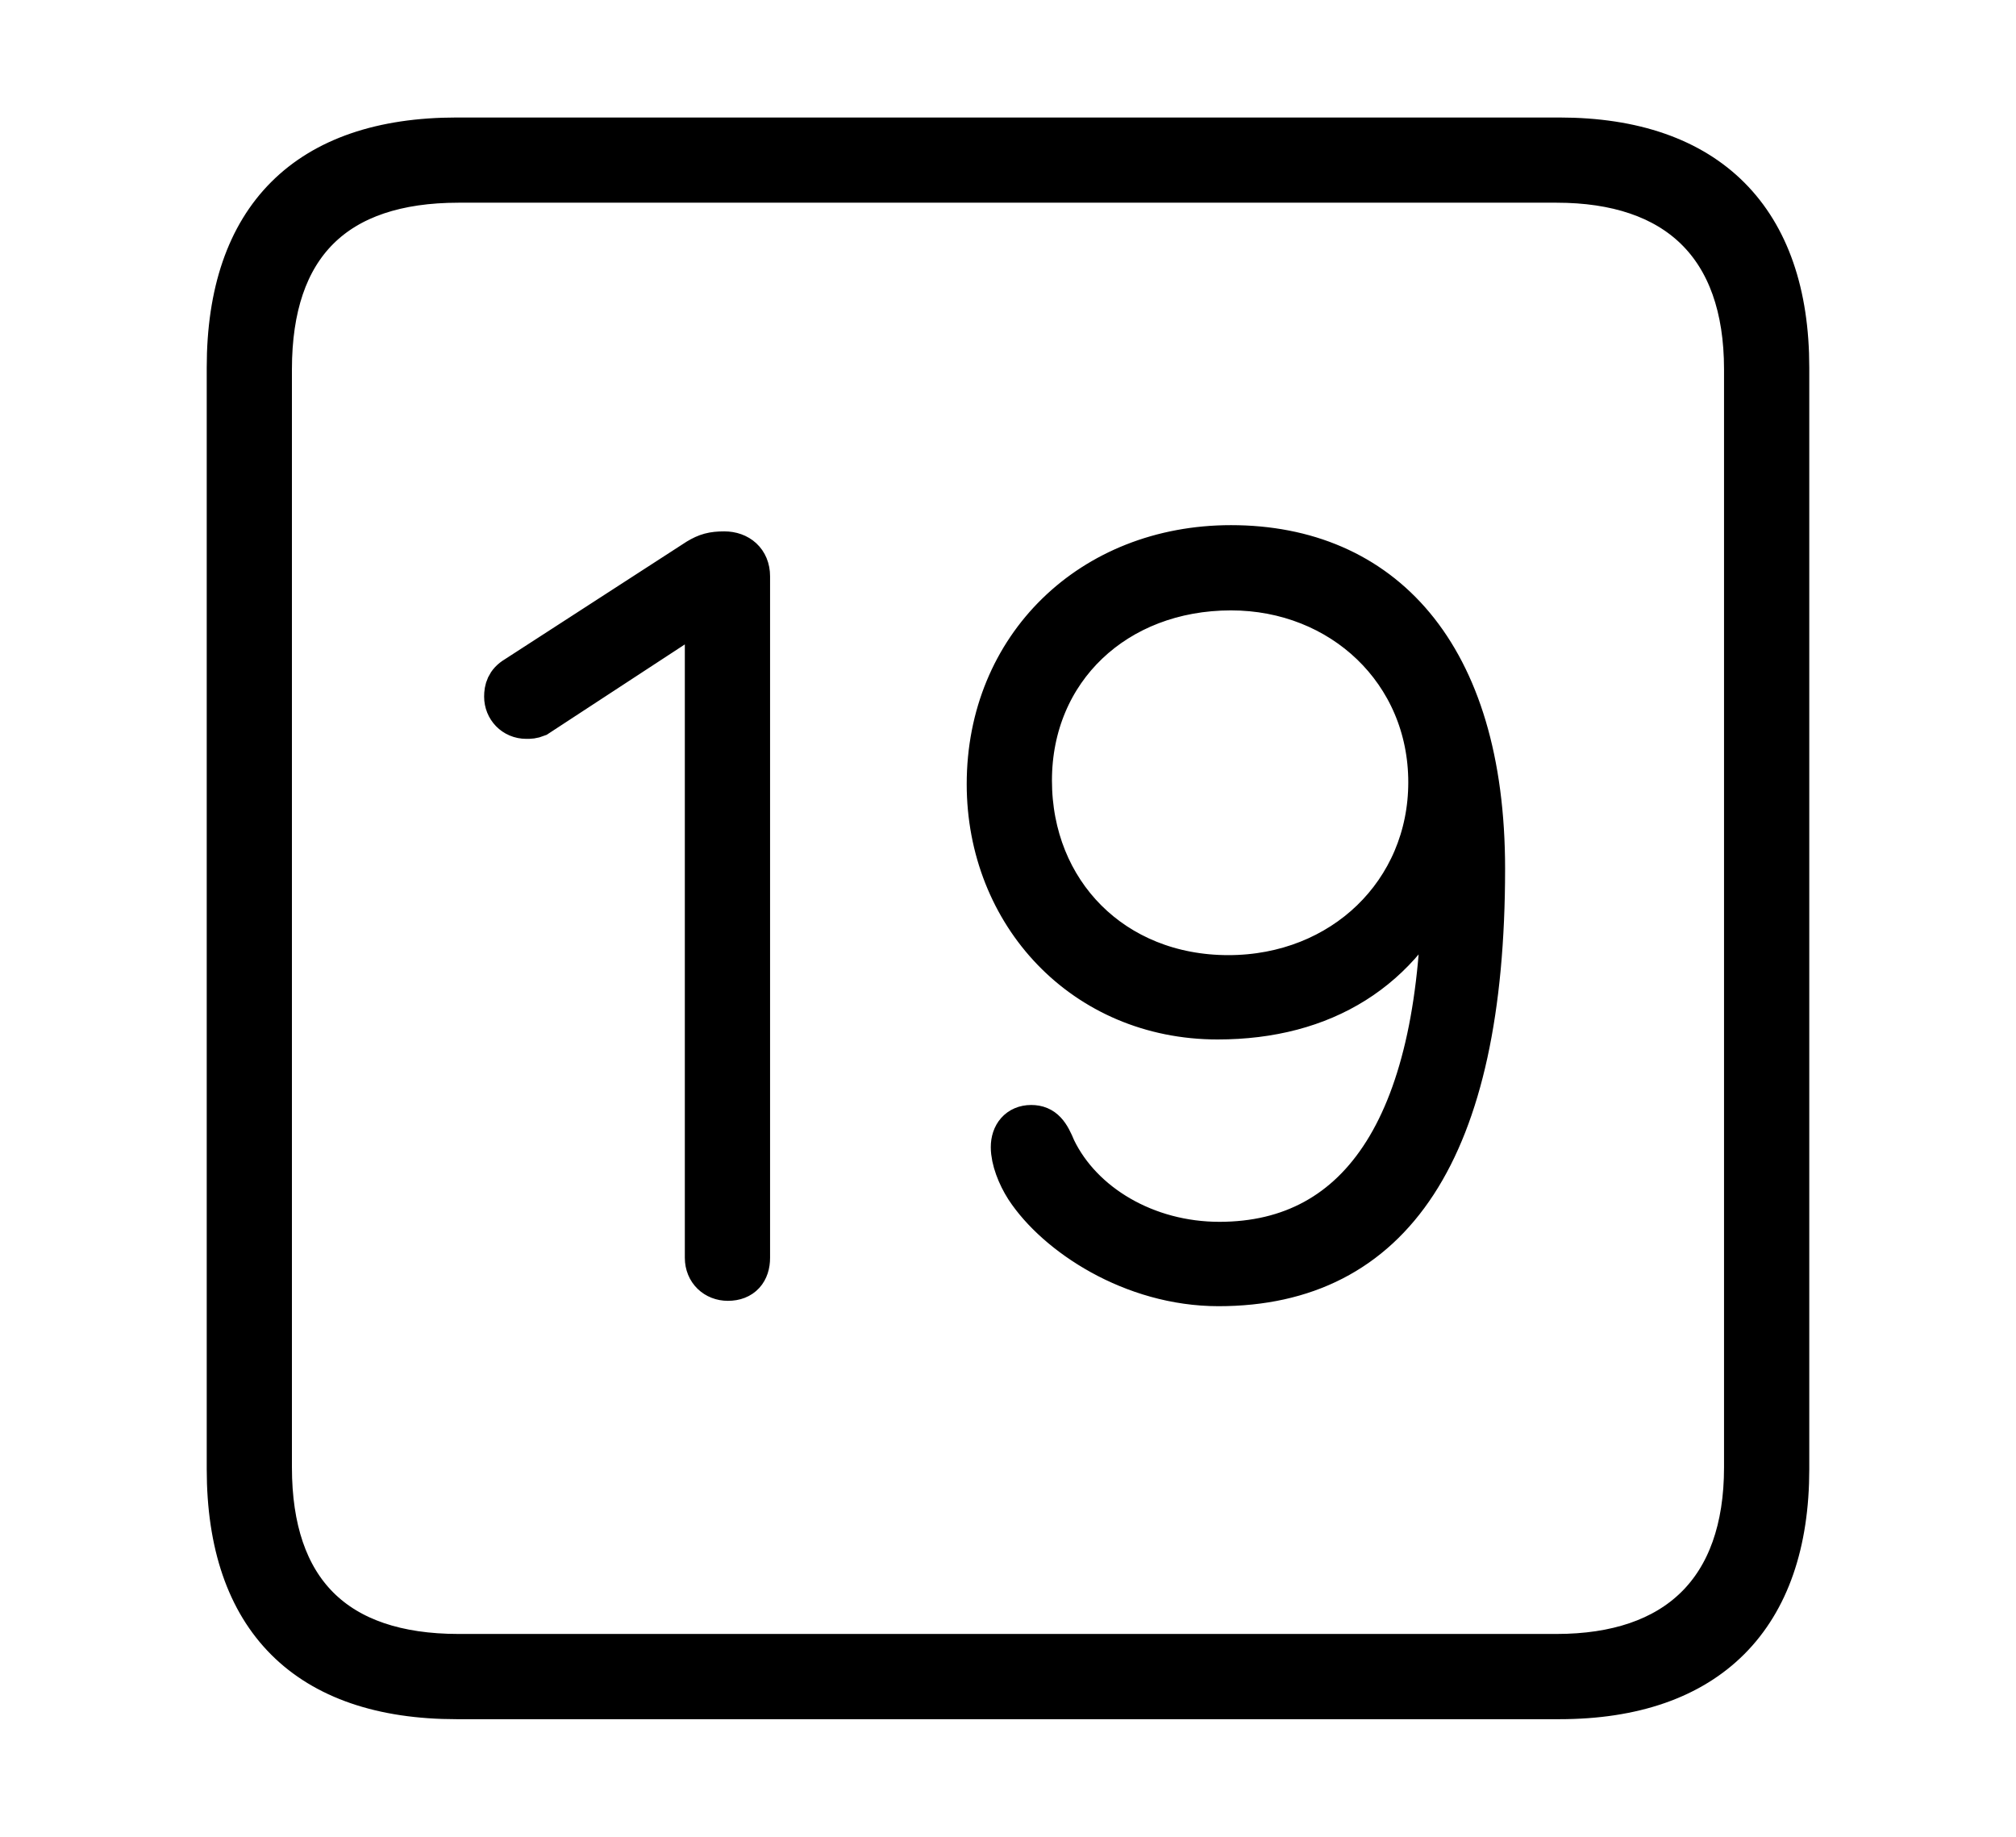 <svg width='48.555px' height='44.236px' direction='ltr' xmlns='http://www.w3.org/2000/svg' version='1.1'>
<g fill-rule='nonzero' transform='scale(1,-1) translate(0,-44.236)'>
<path fill='black' stroke='black' fill-opacity='1.0' stroke-width='1.0' d='
    M 11.0,3.33
    L 37.555,3.33
    C 41.143,3.33 43.076,5.285 43.076,8.852
    L 43.076,35.385
    C 43.076,38.951 41.143,40.906 37.555,40.906
    L 11.0,40.906
    C 7.391,40.906 5.479,38.994 5.479,35.385
    L 5.479,8.852
    C 5.479,5.242 7.391,3.33 11.0,3.33
    Z
    M 11.043,4.383
    C 8.078,4.383 6.531,5.93 6.531,8.895
    L 6.531,35.342
    C 6.531,38.328 8.078,39.854 11.043,39.854
    L 37.49,39.854
    C 40.369,39.854 42.023,38.328 42.023,35.342
    L 42.023,8.895
    C 42.023,5.93 40.369,4.383 37.49,4.383
    Z
    M 29.348,13.277
    C 33.516,13.277 35.75,16.5 35.75,23.311
    C 35.75,28.531 33.258,31.088 29.648,31.088
    C 26.275,31.088 23.783,28.66 23.783,25.352
    C 23.783,22.215 26.104,19.701 29.326,19.701
    C 31.883,19.701 33.773,20.883 34.719,23.096
    L 34.74,23.096
    C 34.74,17.188 32.785,14.309 29.369,14.309
    C 27.607,14.309 26.061,15.232 25.416,16.564
    C 25.266,16.93 25.137,17.123 24.836,17.123
    C 24.535,17.123 24.363,16.908 24.363,16.607
    C 24.363,16.307 24.514,15.92 24.707,15.619
    C 25.438,14.502 27.264,13.277 29.348,13.277
    Z
    M 17.531,13.406
    C 17.875,13.406 18.047,13.621 18.047,13.943
    L 18.047,30.357
    C 18.047,30.723 17.789,30.938 17.445,30.938
    C 17.166,30.938 17.016,30.895 16.801,30.766
    L 12.418,27.93
    C 12.203,27.801 12.16,27.629 12.16,27.457
    C 12.16,27.178 12.375,26.941 12.676,26.941
    C 12.762,26.941 12.826,26.941 12.934,26.984
    L 16.908,29.584
    L 16.994,29.584
    L 16.994,13.943
    C 16.994,13.621 17.23,13.406 17.531,13.406
    Z
    M 29.584,20.732
    C 26.812,20.732 24.836,22.752 24.836,25.438
    C 24.836,28.102 26.877,30.035 29.648,30.035
    C 32.312,30.035 34.418,28.059 34.418,25.395
    C 34.418,22.752 32.334,20.732 29.584,20.732
    Z
' />
</g>
</svg>